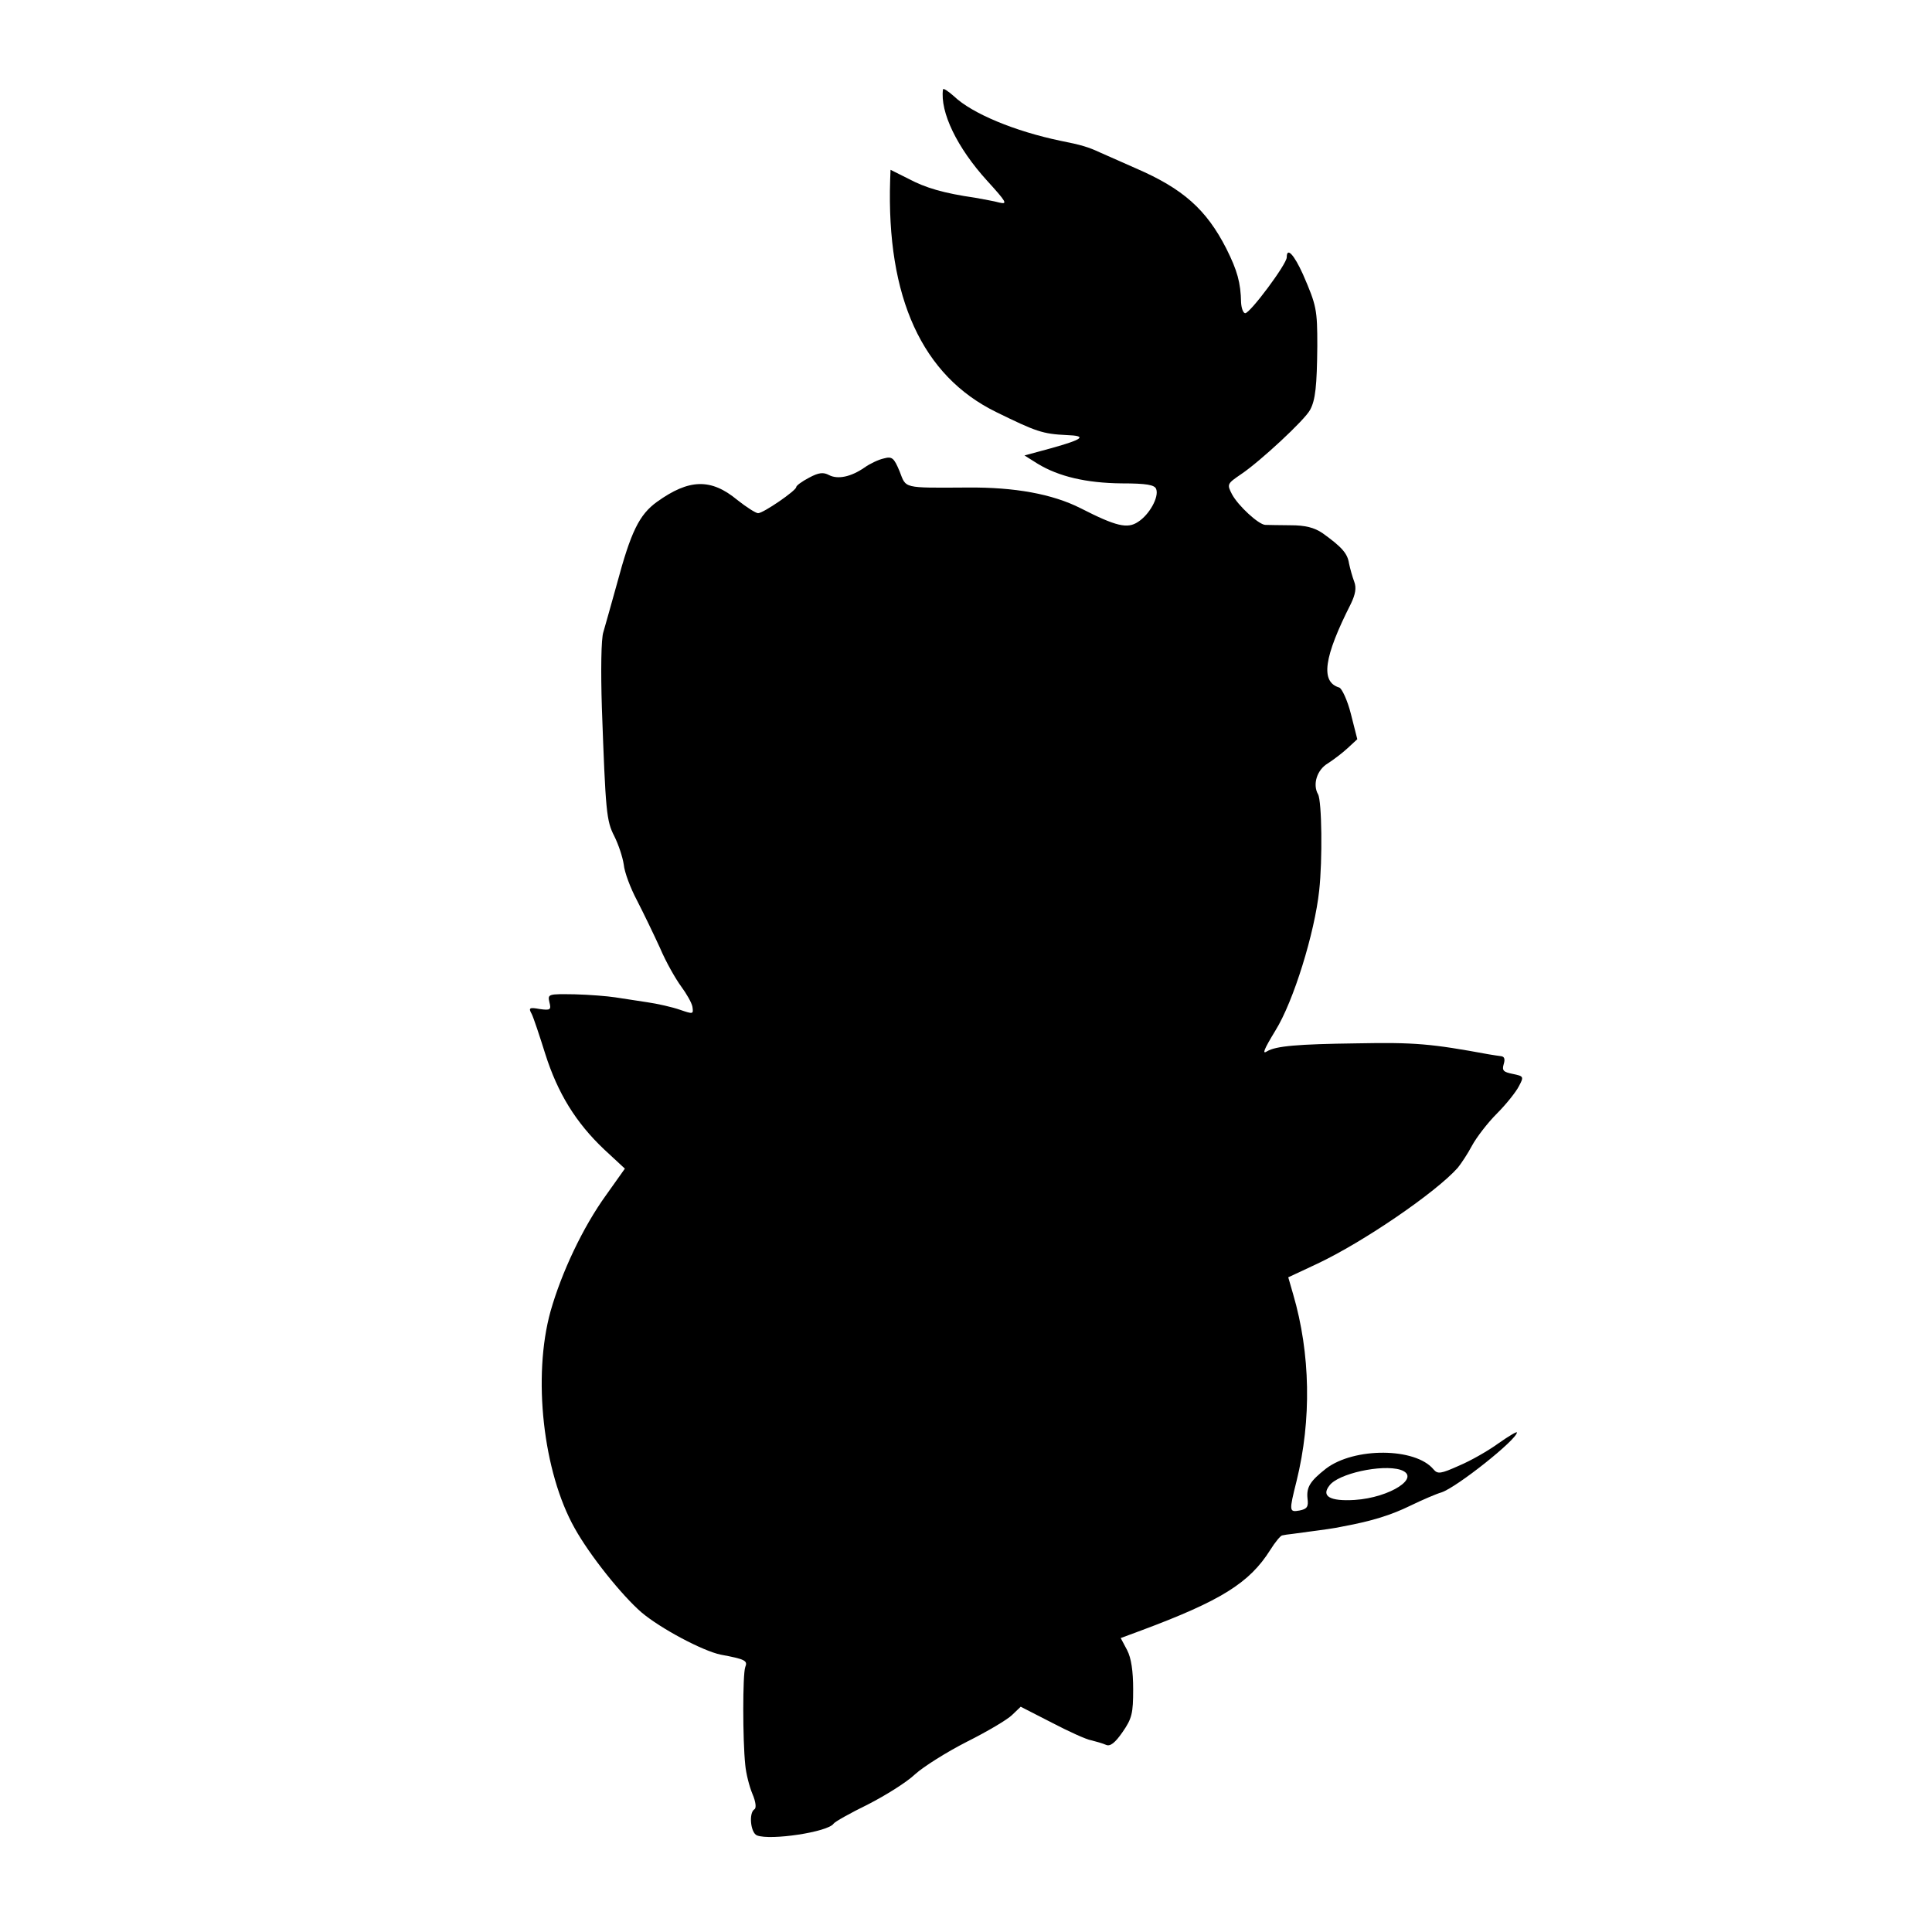 <?xml version="1.0" standalone="no"?>
<!DOCTYPE svg PUBLIC "-//W3C//DTD SVG 20010904//EN"
 "http://www.w3.org/TR/2001/REC-SVG-20010904/DTD/svg10.dtd">
<svg version="1.0" xmlns="http://www.w3.org/2000/svg"
 width="512pt" height="512pt" viewBox="0 0 512 512"
 preserveAspectRatio="xMidYMid meet">
<g transform="translate(0,512) scale(0.1,-0.1)"
fill="#000000" stroke="none">
<path d="M2499 4883 c-8 -60 37 -154 117 -242 51 -56 55 -63 33 -58 -14 4 -44
9 -65 13 -83 12 -131 26 -176 50 l-48 24 -1 -27 c-10 -312 85 -519 281 -615
106 -52 123 -58 187 -61 55 -2 44 -11 -42 -35 l-70 -19 35 -22 c56 -34 129
-51 222 -52 67 0 88 -4 92 -15 8 -21 -18 -68 -48 -87 -28 -19 -58 -12 -152 36
-75 38 -175 56 -299 55 -175 -1 -163 -3 -181 43 -15 36 -20 40 -42 34 -14 -3
-37 -14 -51 -24 -36 -25 -71 -32 -94 -20 -15 8 -27 7 -53 -7 -19 -10 -34 -21
-34 -25 0 -9 -87 -69 -101 -69 -6 0 -31 16 -55 35 -70 58 -128 56 -213 -5 -47
-34 -69 -79 -106 -217 -15 -54 -31 -111 -36 -128 -6 -17 -7 -104 -4 -200 10
-278 12 -300 33 -341 11 -22 22 -55 25 -75 2 -21 18 -63 35 -95 17 -33 44 -89
61 -126 16 -38 42 -83 56 -102 14 -19 28 -43 30 -54 3 -20 2 -20 -33 -8 -20 7
-59 16 -87 20 -27 4 -66 10 -85 13 -19 3 -68 7 -107 8 -70 1 -72 1 -67 -21 5
-20 3 -22 -26 -18 -27 5 -30 3 -21 -13 5 -10 21 -58 36 -106 33 -104 81 -182
156 -253 l55 -51 -49 -69 c-63 -87 -119 -207 -148 -309 -48 -173 -20 -426 64
-575 40 -72 125 -178 177 -223 51 -43 162 -102 210 -112 65 -12 72 -16 65 -33
-7 -19 -7 -193 0 -259 2 -23 11 -58 19 -77 9 -21 11 -38 5 -41 -15 -10 -10
-62 7 -69 36 -14 188 9 203 31 3 5 44 28 91 51 47 24 103 59 125 80 22 20 84
59 137 86 54 27 108 59 120 71 l23 22 82 -42 c44 -23 92 -45 105 -47 12 -3 30
-8 39 -12 11 -5 24 5 44 34 25 36 28 50 28 113 0 48 -5 83 -16 104 l-17 32 54
20 c212 79 287 126 342 213 13 21 28 39 32 39 4 1 16 3 27 4 90 12 113 15 135
20 76 14 127 30 178 55 31 15 68 31 82 35 40 13 200 140 200 159 0 3 -22 -10
-49 -29 -26 -19 -73 -46 -104 -59 -49 -22 -57 -23 -68 -10 -48 58 -210 59
-285 2 -42 -33 -52 -49 -49 -79 3 -22 -1 -28 -21 -32 -28 -5 -28 -2 -8 78 40
162 37 338 -9 495 l-13 45 77 36 c123 58 314 189 372 254 9 11 27 38 38 59 12
22 41 60 66 85 25 25 51 58 58 72 14 26 13 27 -16 33 -25 5 -29 9 -24 26 4 13
2 20 -7 21 -7 1 -22 3 -33 5 -152 28 -195 32 -350 29 -155 -2 -214 -7 -237
-21 -14 -9 -9 4 22 55 48 77 104 259 116 371 9 81 7 237 -3 255 -15 26 -3 65
26 82 14 9 38 27 52 40 l26 24 -17 67 c-9 36 -24 68 -31 70 -50 15 -41 80 31
222 12 25 15 42 9 58 -5 13 -11 35 -14 49 -4 27 -20 44 -70 80 -22 15 -46 21
-85 21 -30 0 -60 1 -67 1 -18 1 -72 51 -88 81 -14 27 -13 28 25 54 49 33 168
143 182 170 14 26 18 63 19 169 0 97 -2 107 -38 190 -24 53 -43 73 -43 45 0
-18 -97 -148 -110 -148 -5 0 -10 12 -11 28 -1 53 -10 85 -39 143 -53 104 -115
159 -240 213 -36 16 -79 35 -95 42 -30 14 -49 20 -105 31 -120 25 -234 72
-282 118 -16 14 -28 22 -29 18z m1212 -3658 c58 -19 -27 -74 -121 -80 -66 -4
-89 10 -67 38 23 32 139 57 188 42z"/>
</g>
</svg>
